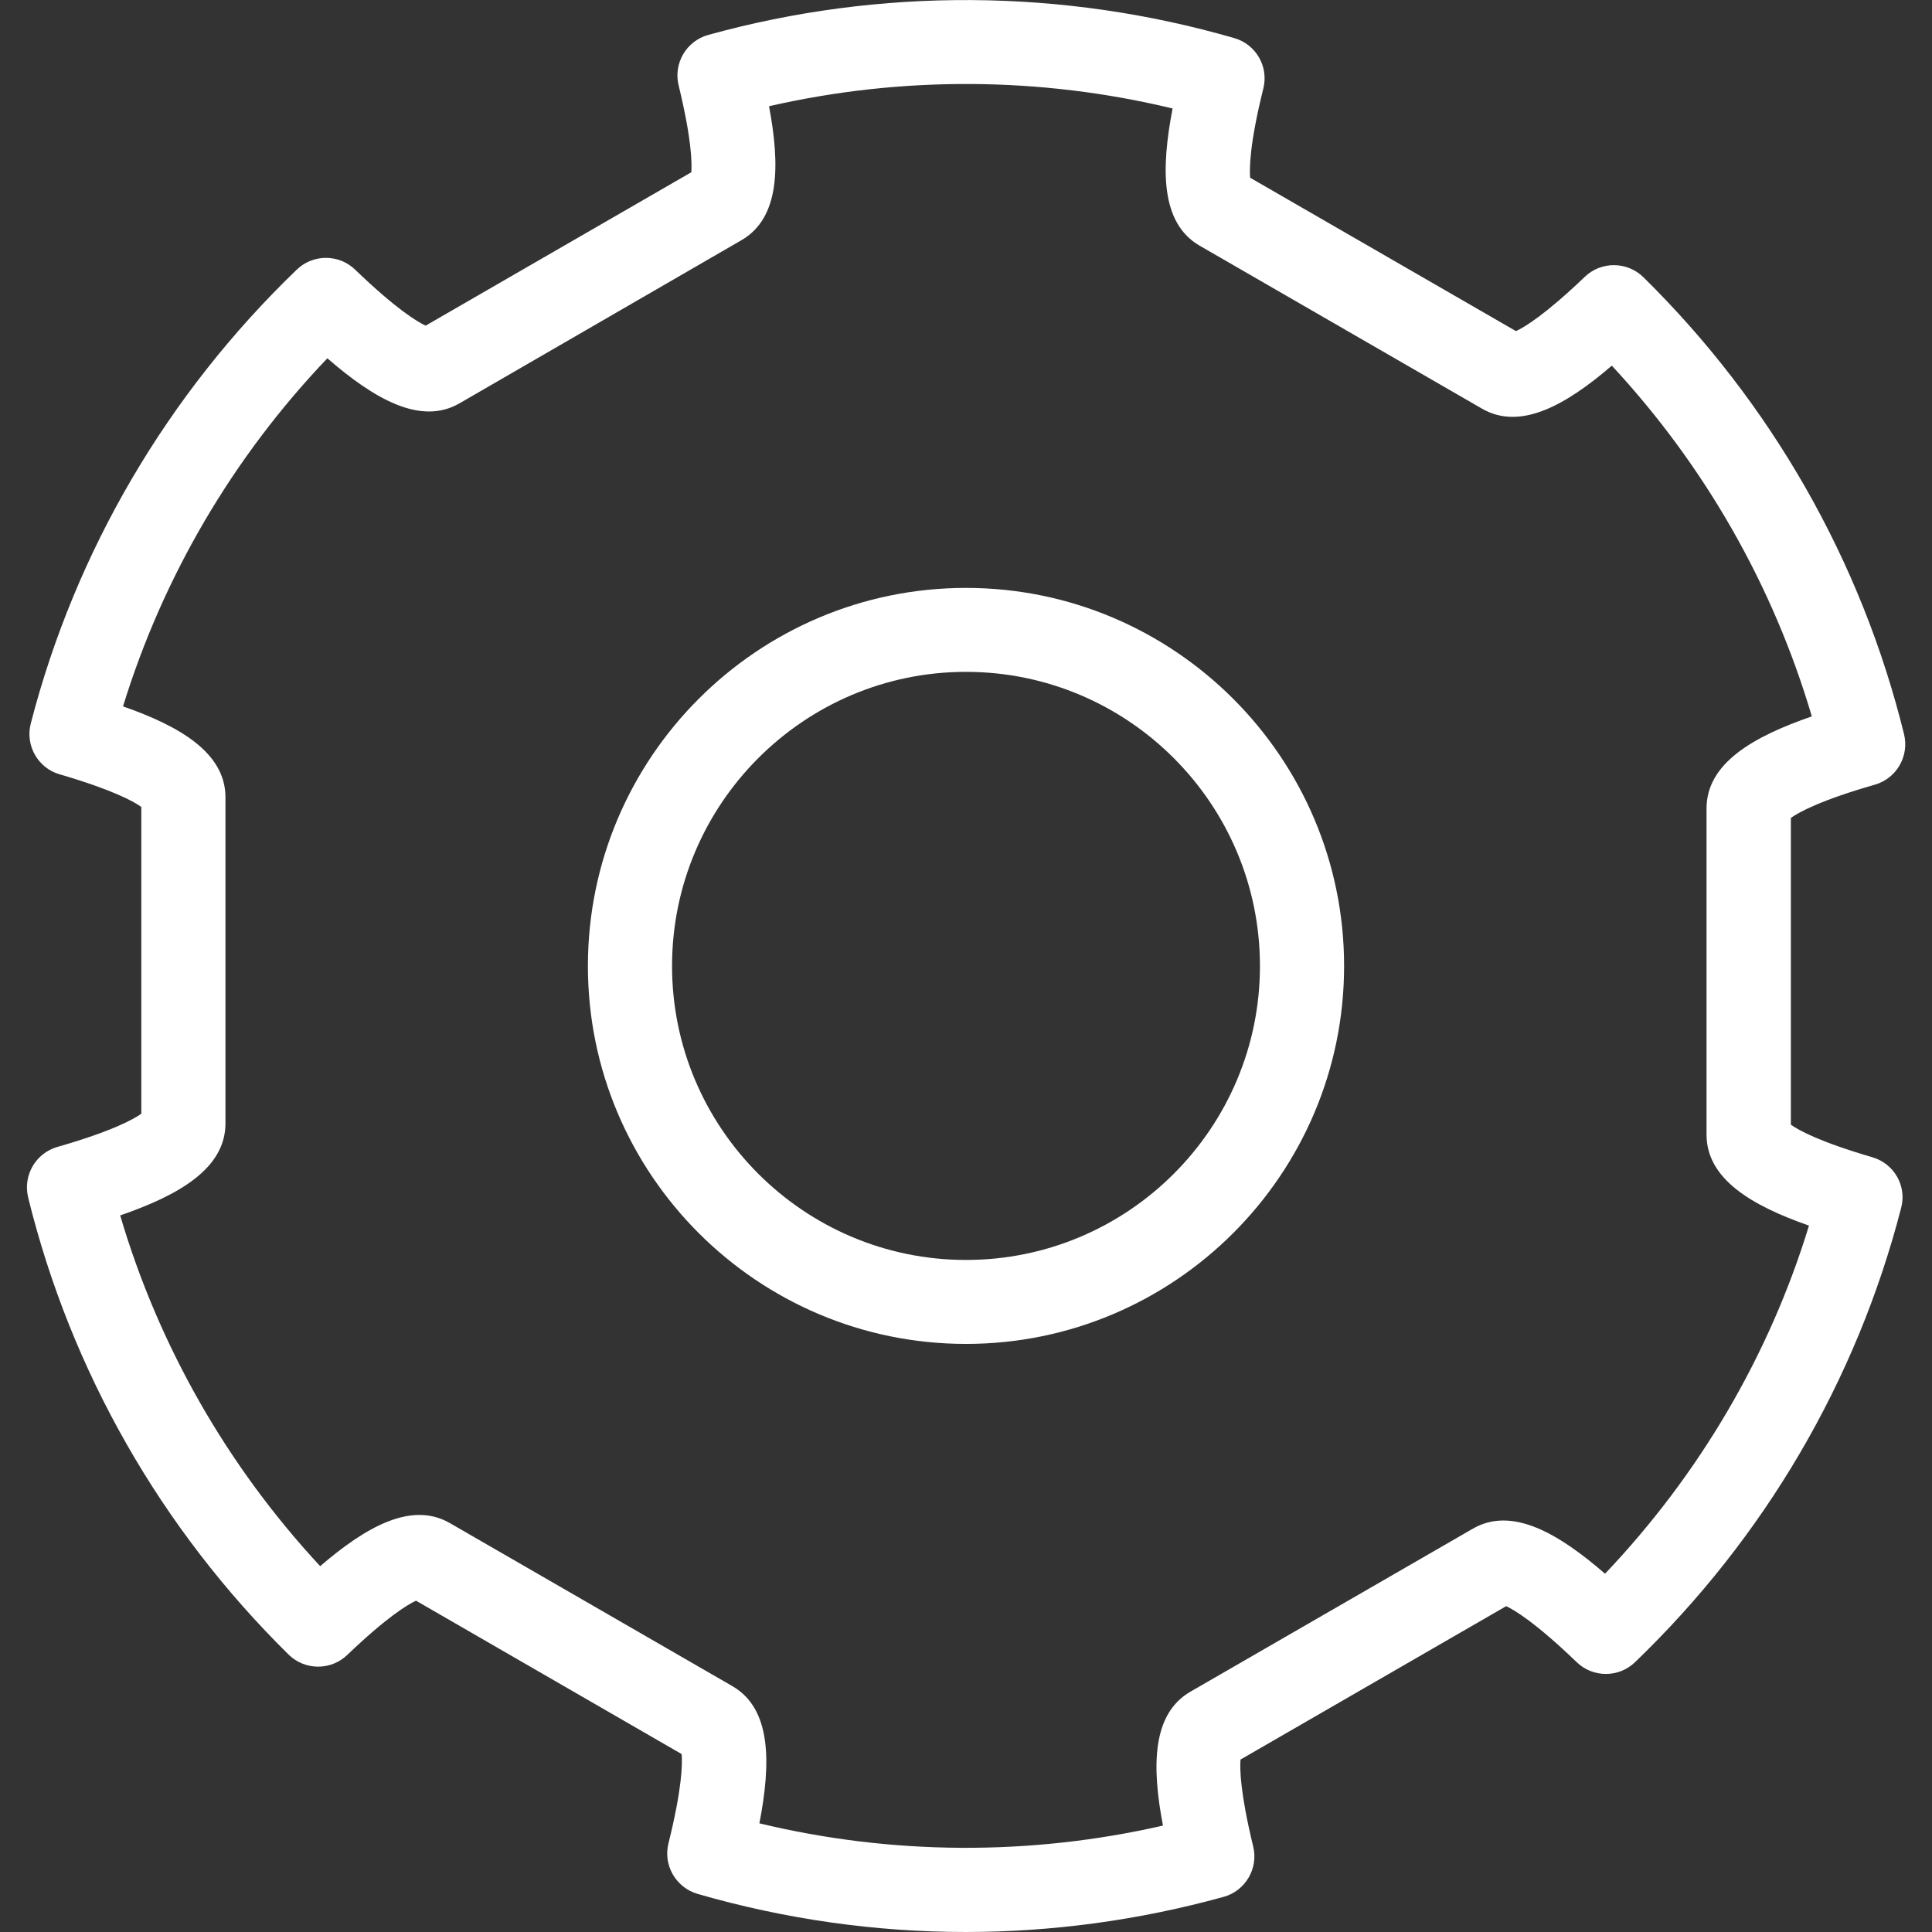 <?xml version="1.0" standalone="no"?><!DOCTYPE svg PUBLIC "-//W3C//DTD SVG 1.1//EN" "http://www.w3.org/Graphics/SVG/1.1/DTD/svg11.dtd"><svg t="1722097879549" class="icon" viewBox="0 0 1024 1024" version="1.1" xmlns="http://www.w3.org/2000/svg" p-id="2582" xmlns:xlink="http://www.w3.org/1999/xlink" width="256" height="256"><rect x="0" y="0" width="1024" height="1024" fill="#333333" stroke="none"/><path d="M992.5 613.4c-28.1-8.2-39.3-14.4-43.3-17.3V433.5c4.1-2.9 15.5-9.3 44.5-17.6 11.5-3.3 18.3-15.1 15.5-26.7-22.6-91.8-70.4-175.6-138.2-242.3-8.6-8.4-22.3-8.5-31-0.2-21.1 20.2-32 26.7-36.5 28.8L662.6 94.2c-0.4-5-0.3-18 7-47.3 2.9-11.6-3.9-23.4-15.4-26.7-90.8-26.3-187.7-26.9-278.8-1.7-11.6 3.2-18.6 15.1-15.7 26.8 6.9 28.4 7.1 41.2 6.7 46l-140.8 81.3c-4.5-2.1-15.7-8.8-37.4-29.7-8.6-8.3-22.3-8.3-30.9 0-68.6 66-117.4 149.2-141 240.6-3 11.6 3.8 23.6 15.3 26.9 28.1 8.2 39.3 14.4 43.3 17.3v162.6c-4.1 2.9-15.5 9.3-44.5 17.6-11.5 3.3-18.3 15.1-15.5 26.7C37.5 726.6 85.3 810.3 153 877c8.6 8.4 22.3 8.5 31 0.2 21.1-20.2 32-26.7 36.5-28.8l140.8 81.3c0.4 5 0.3 18-7 47.3-2.9 11.6 3.9 23.4 15.4 26.8 46.4 13.4 94.2 20.2 142.2 20.2 46 0 92-6.3 136.6-18.6 11.6-3.2 18.6-15.1 15.7-26.8-6.9-28.4-7.1-41.2-6.7-46l140.8-81.3c4.5 2.1 15.7 8.8 37.4 29.7 8.6 8.3 22.3 8.3 30.9 0 68.6-66 117.4-149.2 141-240.6 3.2-11.7-3.6-23.6-15.1-27zM850.7 834.1c-24.7-21.4-49.3-35.8-70-23.9L631 896.6c-20.5 11.8-20.6 39.7-14.6 71-70.4 16.1-143.8 15.7-213.9-1.2 6.2-32.1 6.4-60.7-14.3-72.7l-149.7-86.4c-20.4-11.8-44.6 2-68.8 22.8-49.3-53.1-85.6-116.7-106-185.9 31-10.7 55.8-24.8 55.8-48.8V422.6c0-23.6-24.2-37.7-54.3-48.2 21.2-68.8 58.2-132 108.3-184.5 24.7 21.4 49.3 35.8 70 23.9L393 127.3c20.4-11.8 20.5-39.7 14.6-71 70.4-16.1 143.8-15.7 213.9 1.2-6.2 32.1-6.4 60.7 14.3 72.7l149.7 86.4c20.4 11.8 44.6-2 68.8-22.8 49.3 53.1 85.6 116.7 106 185.9-31 10.7-55.8 24.8-55.8 48.8v172.9c0 23.6 24.2 37.7 54.3 48.2-21 68.7-58.1 131.9-108.1 184.5z" fill="#ffffff" p-id="2583"></path><path d="M512 311.6c-110.5 0-200.4 89.9-200.4 200.4S401.5 712.3 512 712.3 712.4 622.4 712.4 512 622.5 311.6 512 311.6z m0 356.2c-85.9 0-155.8-69.9-155.8-155.8S426.1 356.1 512 356.1 667.8 426 667.8 512 597.9 667.8 512 667.8z" fill="#ffffff" p-id="2584"></path></svg>